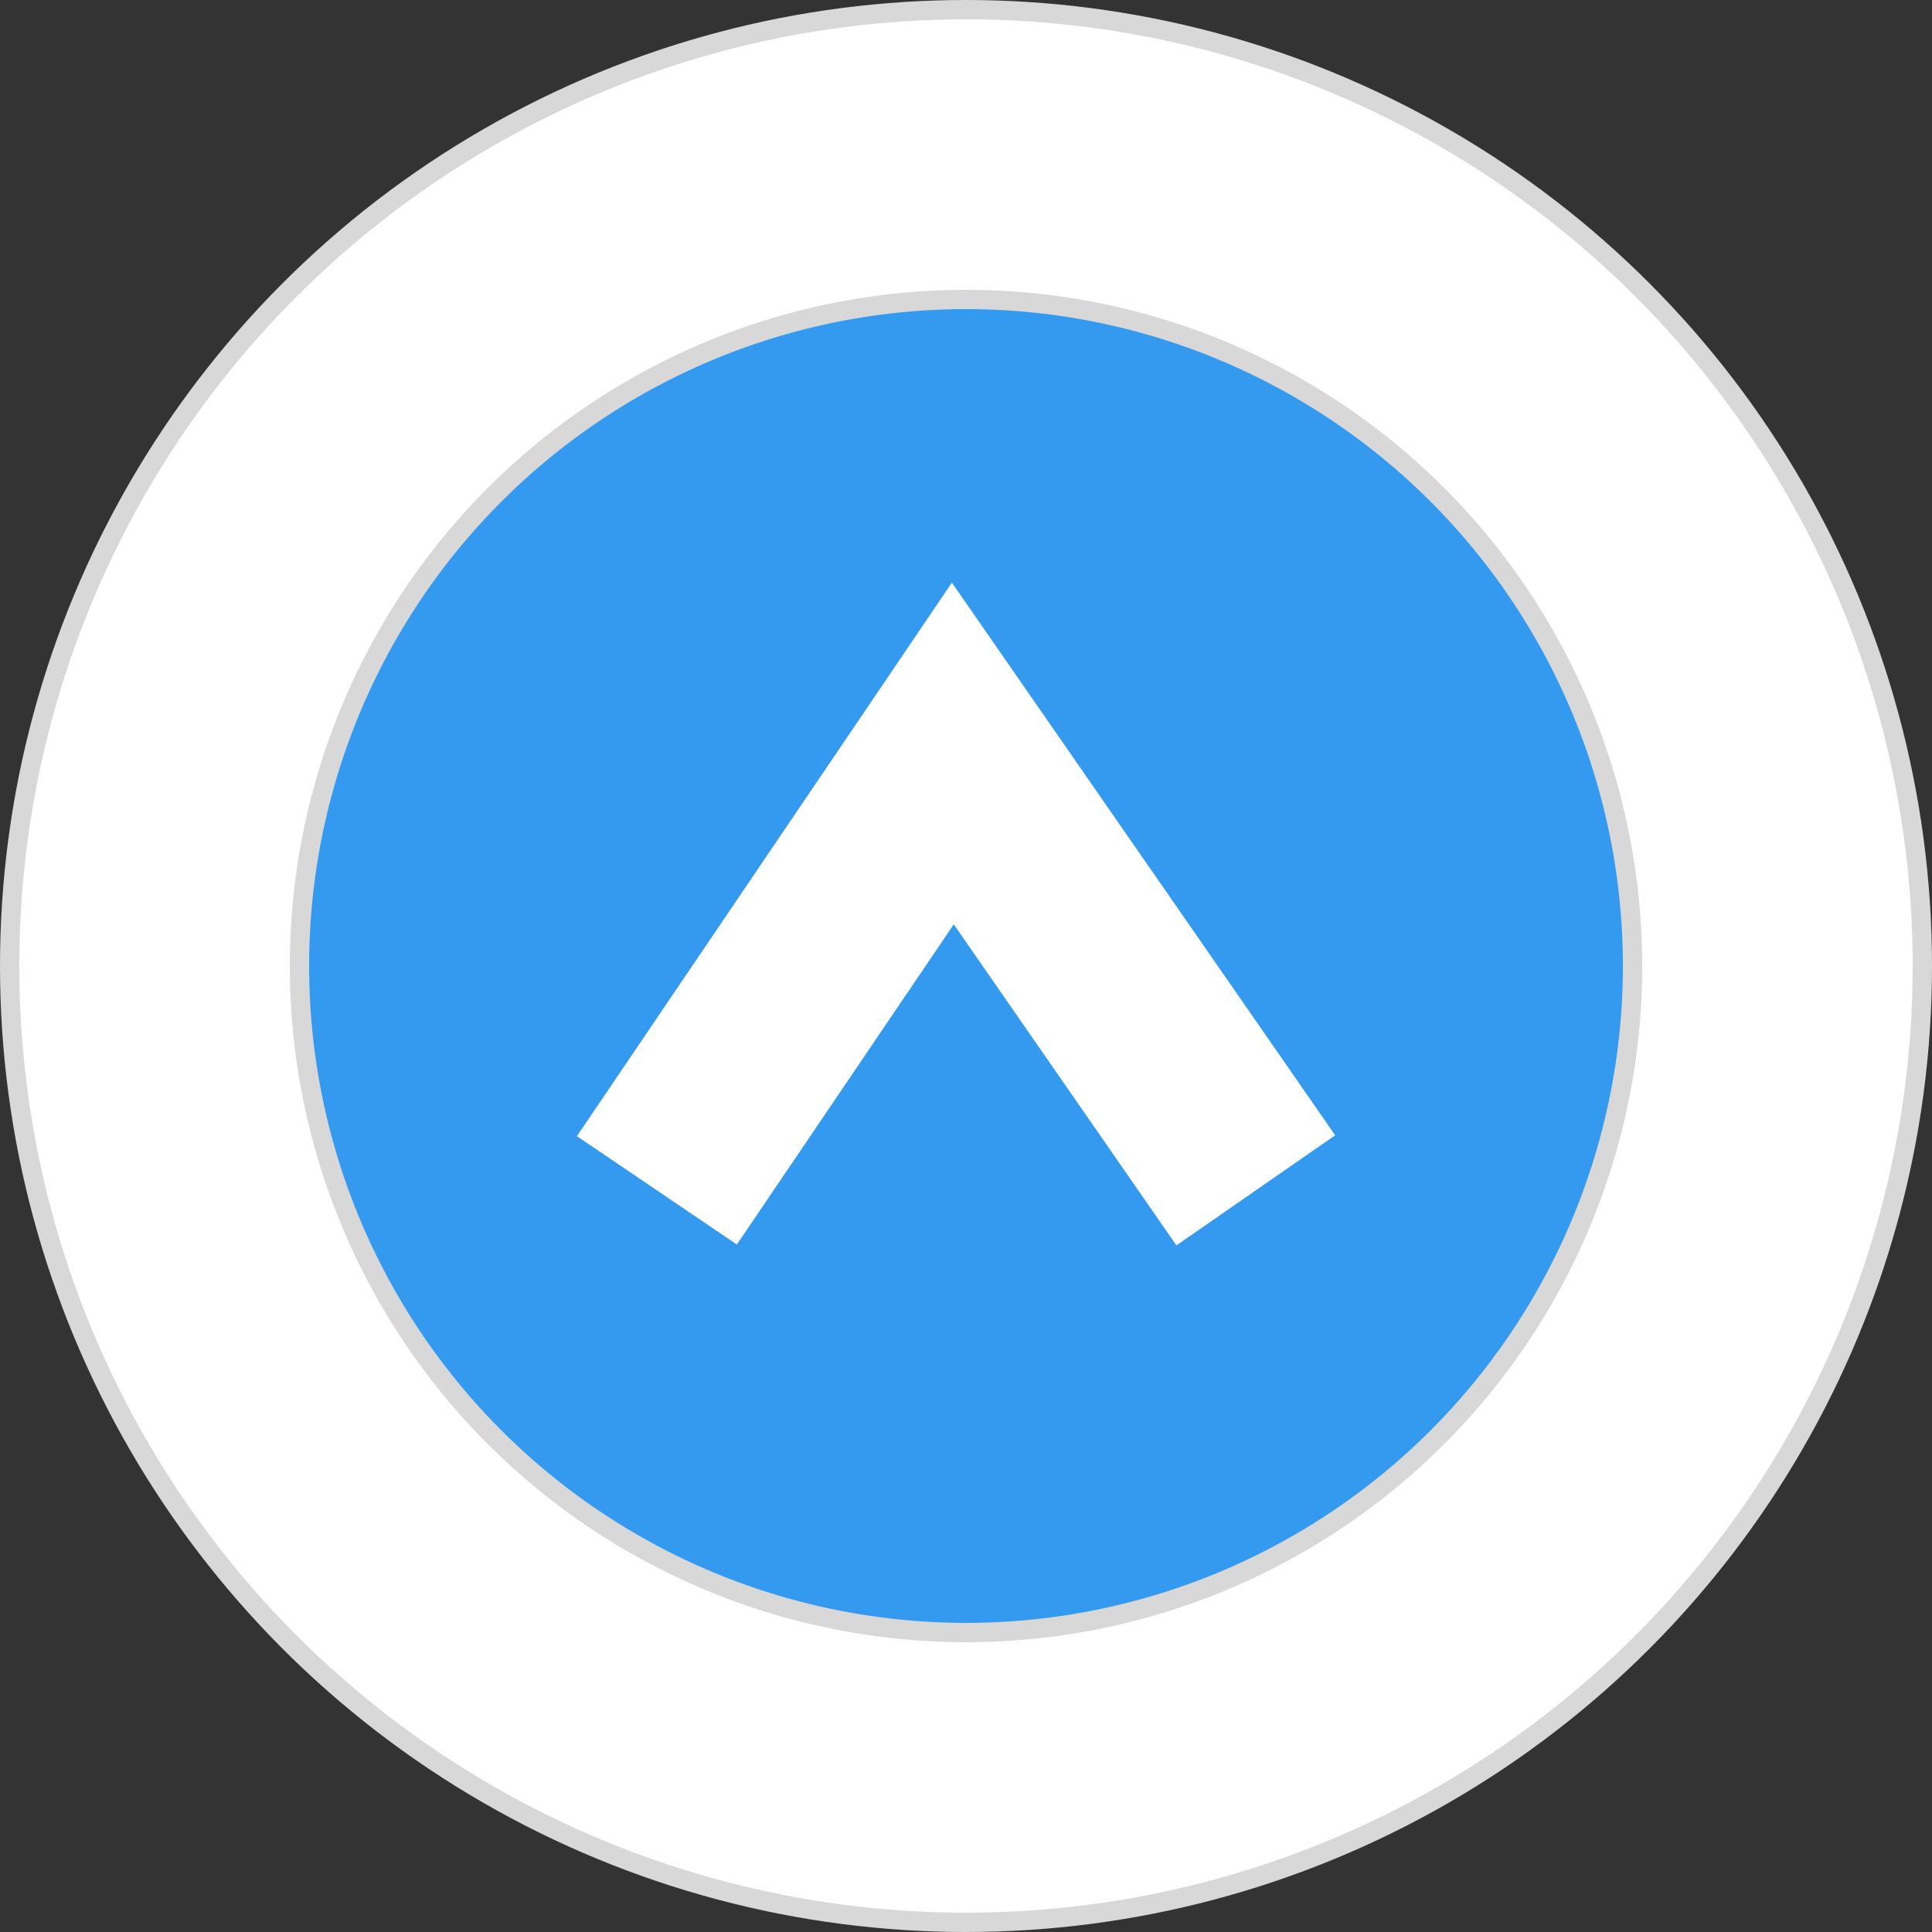 <svg width="100" height="100" viewBox="0 0 100 100" fill="none" xmlns="http://www.w3.org/2000/svg">
<rect x="0" y="0" width="100" height="100" fill="#333333" stroke="none"/>
<circle cx="50" cy="50" r="49.5" fill="white" stroke="#D8D8D8"/>
<circle cx="50" cy="50" r="34.5" fill="#339AF0" stroke="#D8D8D8"/>
<path d="M65 61.612L49.318 39L34 61.612" stroke="white" stroke-width="10"/>
</svg>
